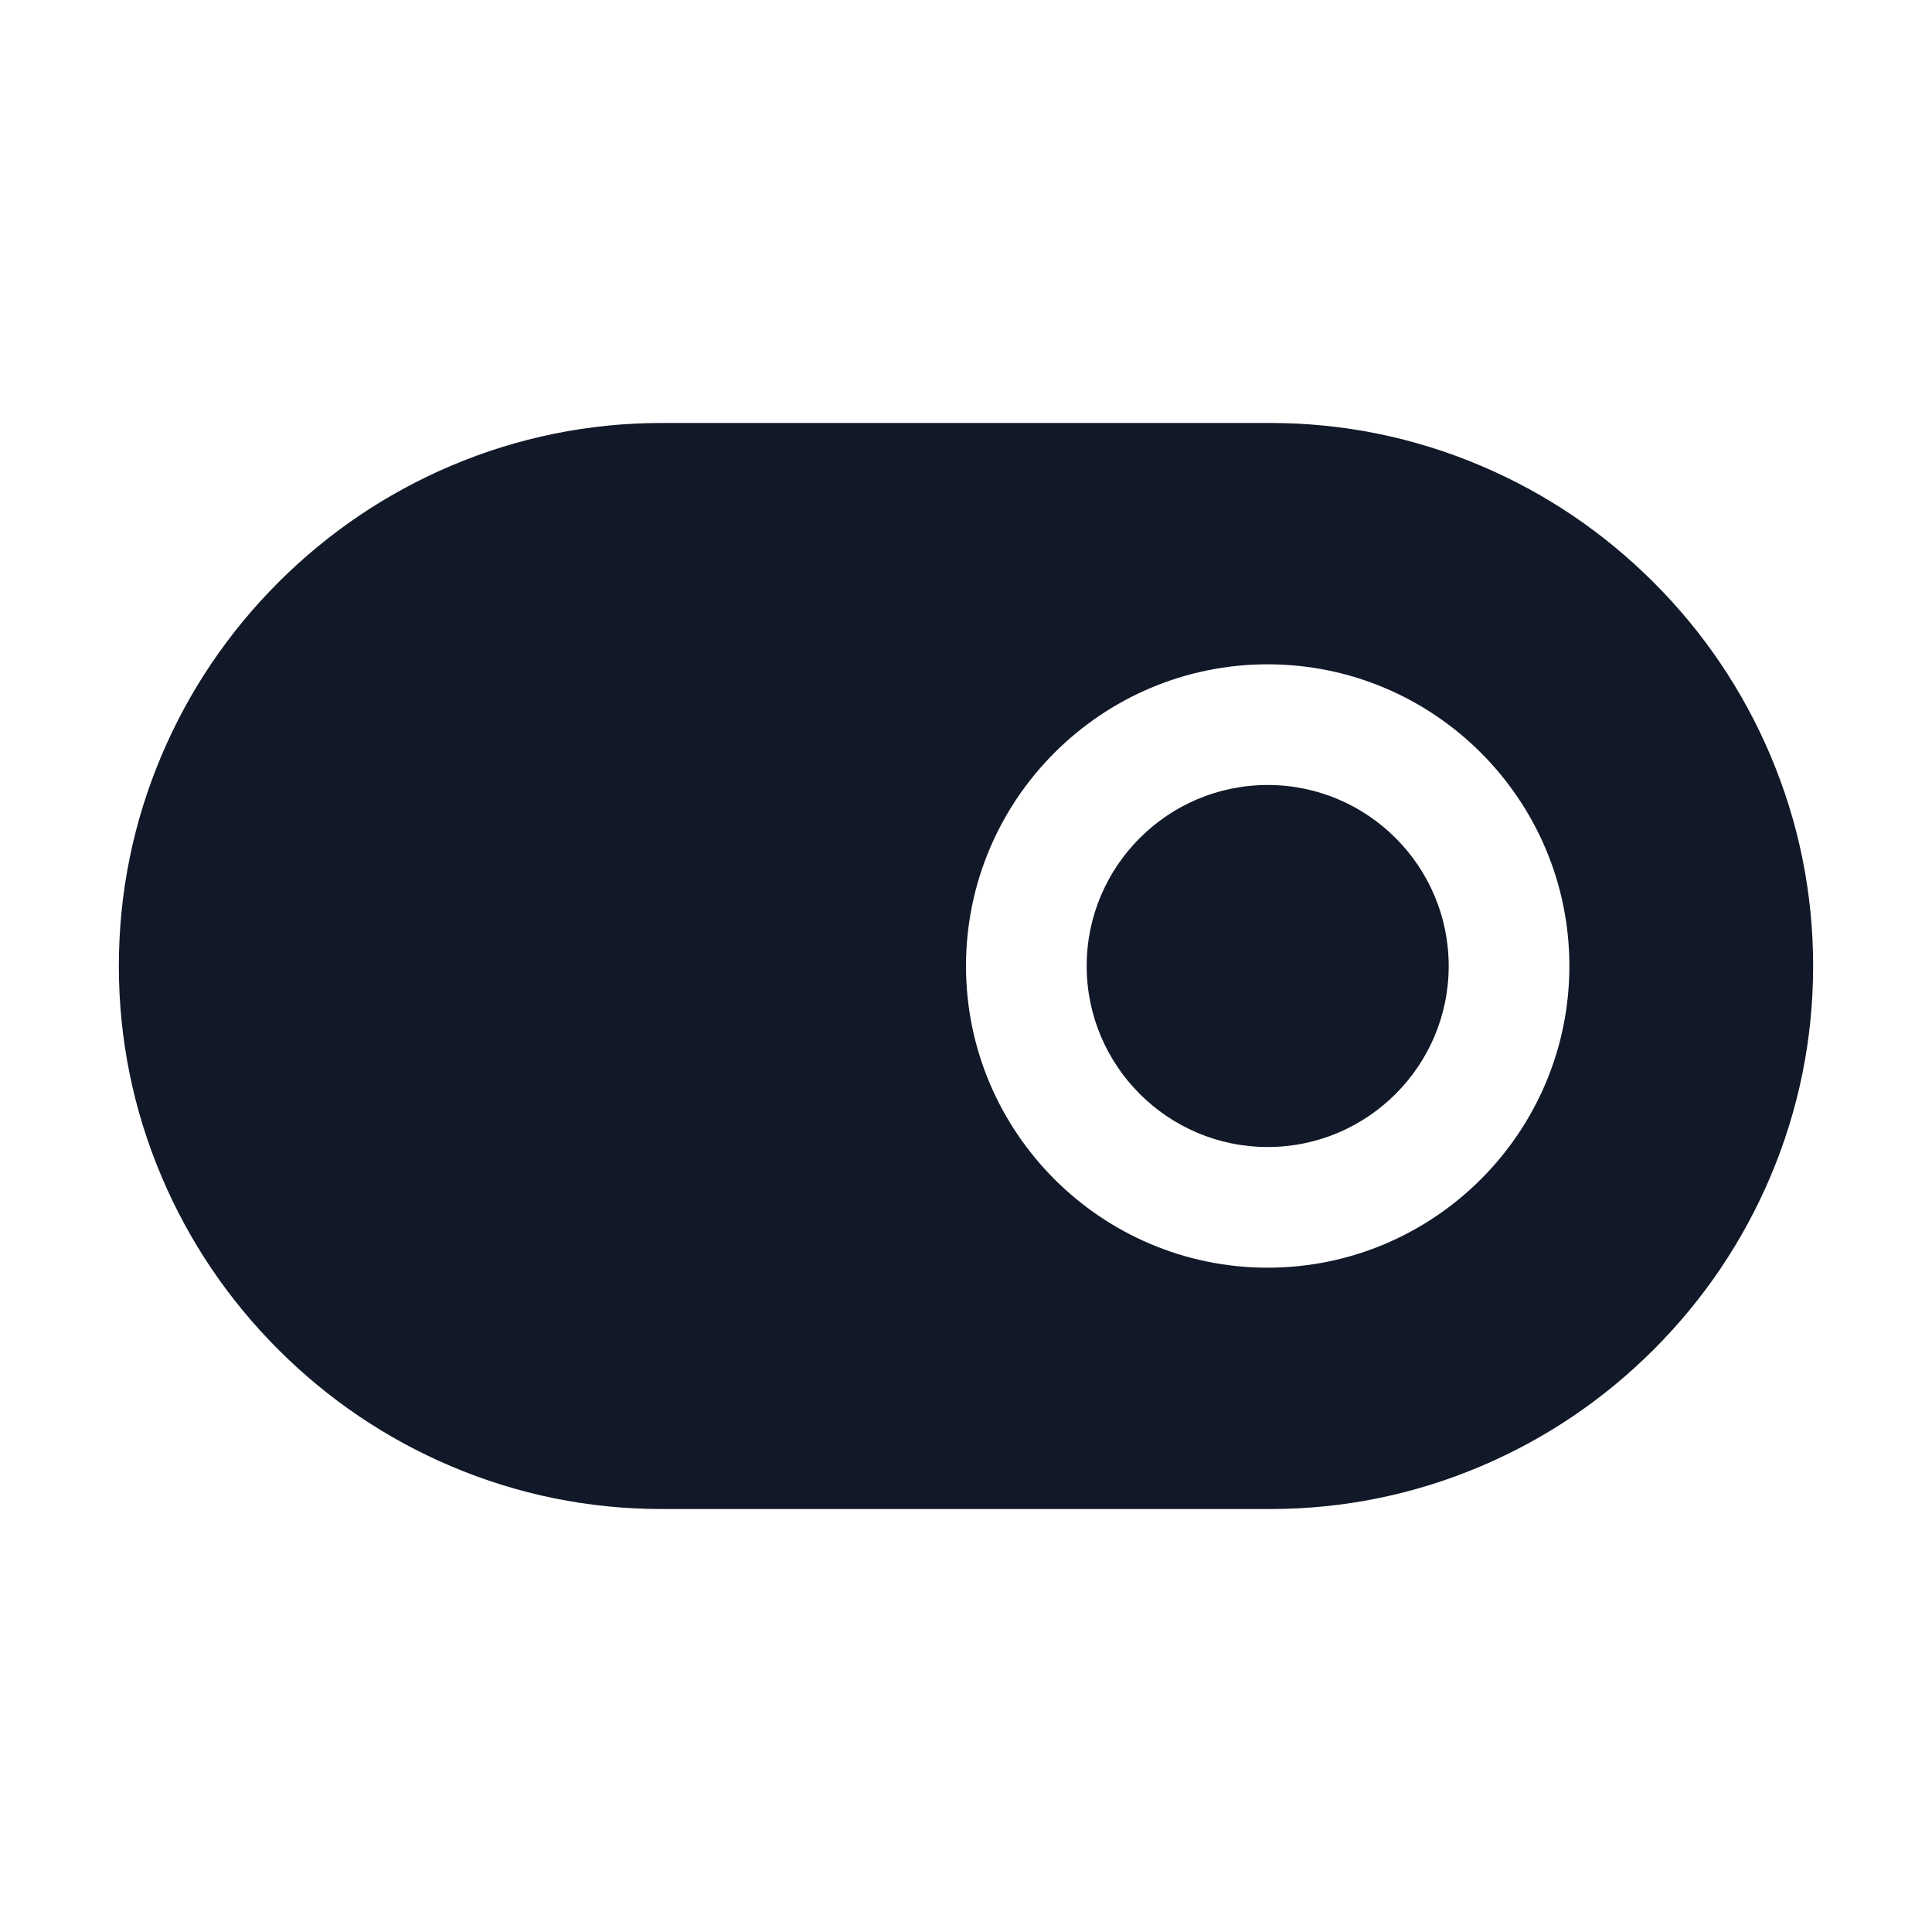 <?xml version="1.0" standalone="no"?><!DOCTYPE svg PUBLIC "-//W3C//DTD SVG 1.1//EN" "http://www.w3.org/Graphics/SVG/1.1/DTD/svg11.dtd"><svg t="1623293273709" class="icon" viewBox="0 0 1024 1024" version="1.1" xmlns="http://www.w3.org/2000/svg" p-id="3381" xmlns:xlink="http://www.w3.org/1999/xlink" width="64" height="64"><defs><style type="text/css"></style></defs><path d="M671.902 416.059c-52.902 0-95.941 43.04-95.941 95.941S619 607.941 671.9 607.941s95.942-43.04 95.942-95.941-43.04-95.941-95.941-95.941z" fill="#111827" p-id="3382"></path><path d="M938.27 400.157c-14.544-34.232-35.331-65.003-61.788-91.46s-57.227-47.243-91.458-61.787c-35.507-15.084-73.138-22.733-111.844-22.733H350.818c-38.707 0-76.337 7.649-111.844 22.733-34.23 14.544-65.002 35.331-91.458 61.788s-47.244 57.227-61.787 91.459C70.644 435.663 62.995 473.293 62.995 512s7.649 76.337 22.734 111.843c14.543 34.232 35.33 65.003 61.787 91.46s57.227 47.243 91.458 61.787c35.507 15.084 73.137 22.733 111.844 22.733H673.18c38.706 0 76.337-7.649 111.844-22.733 34.23-14.544 65.002-35.331 91.458-61.788s47.244-57.227 61.787-91.459c15.085-35.506 22.734-73.136 22.734-111.843s-7.648-76.337-22.734-111.843zM671.901 671.902C583.732 671.902 512 600.17 512 512s71.732-159.902 159.902-159.902S831.804 423.83 831.804 512s-71.732 159.902-159.902 159.902z" fill="#111827" p-id="3383"></path></svg>